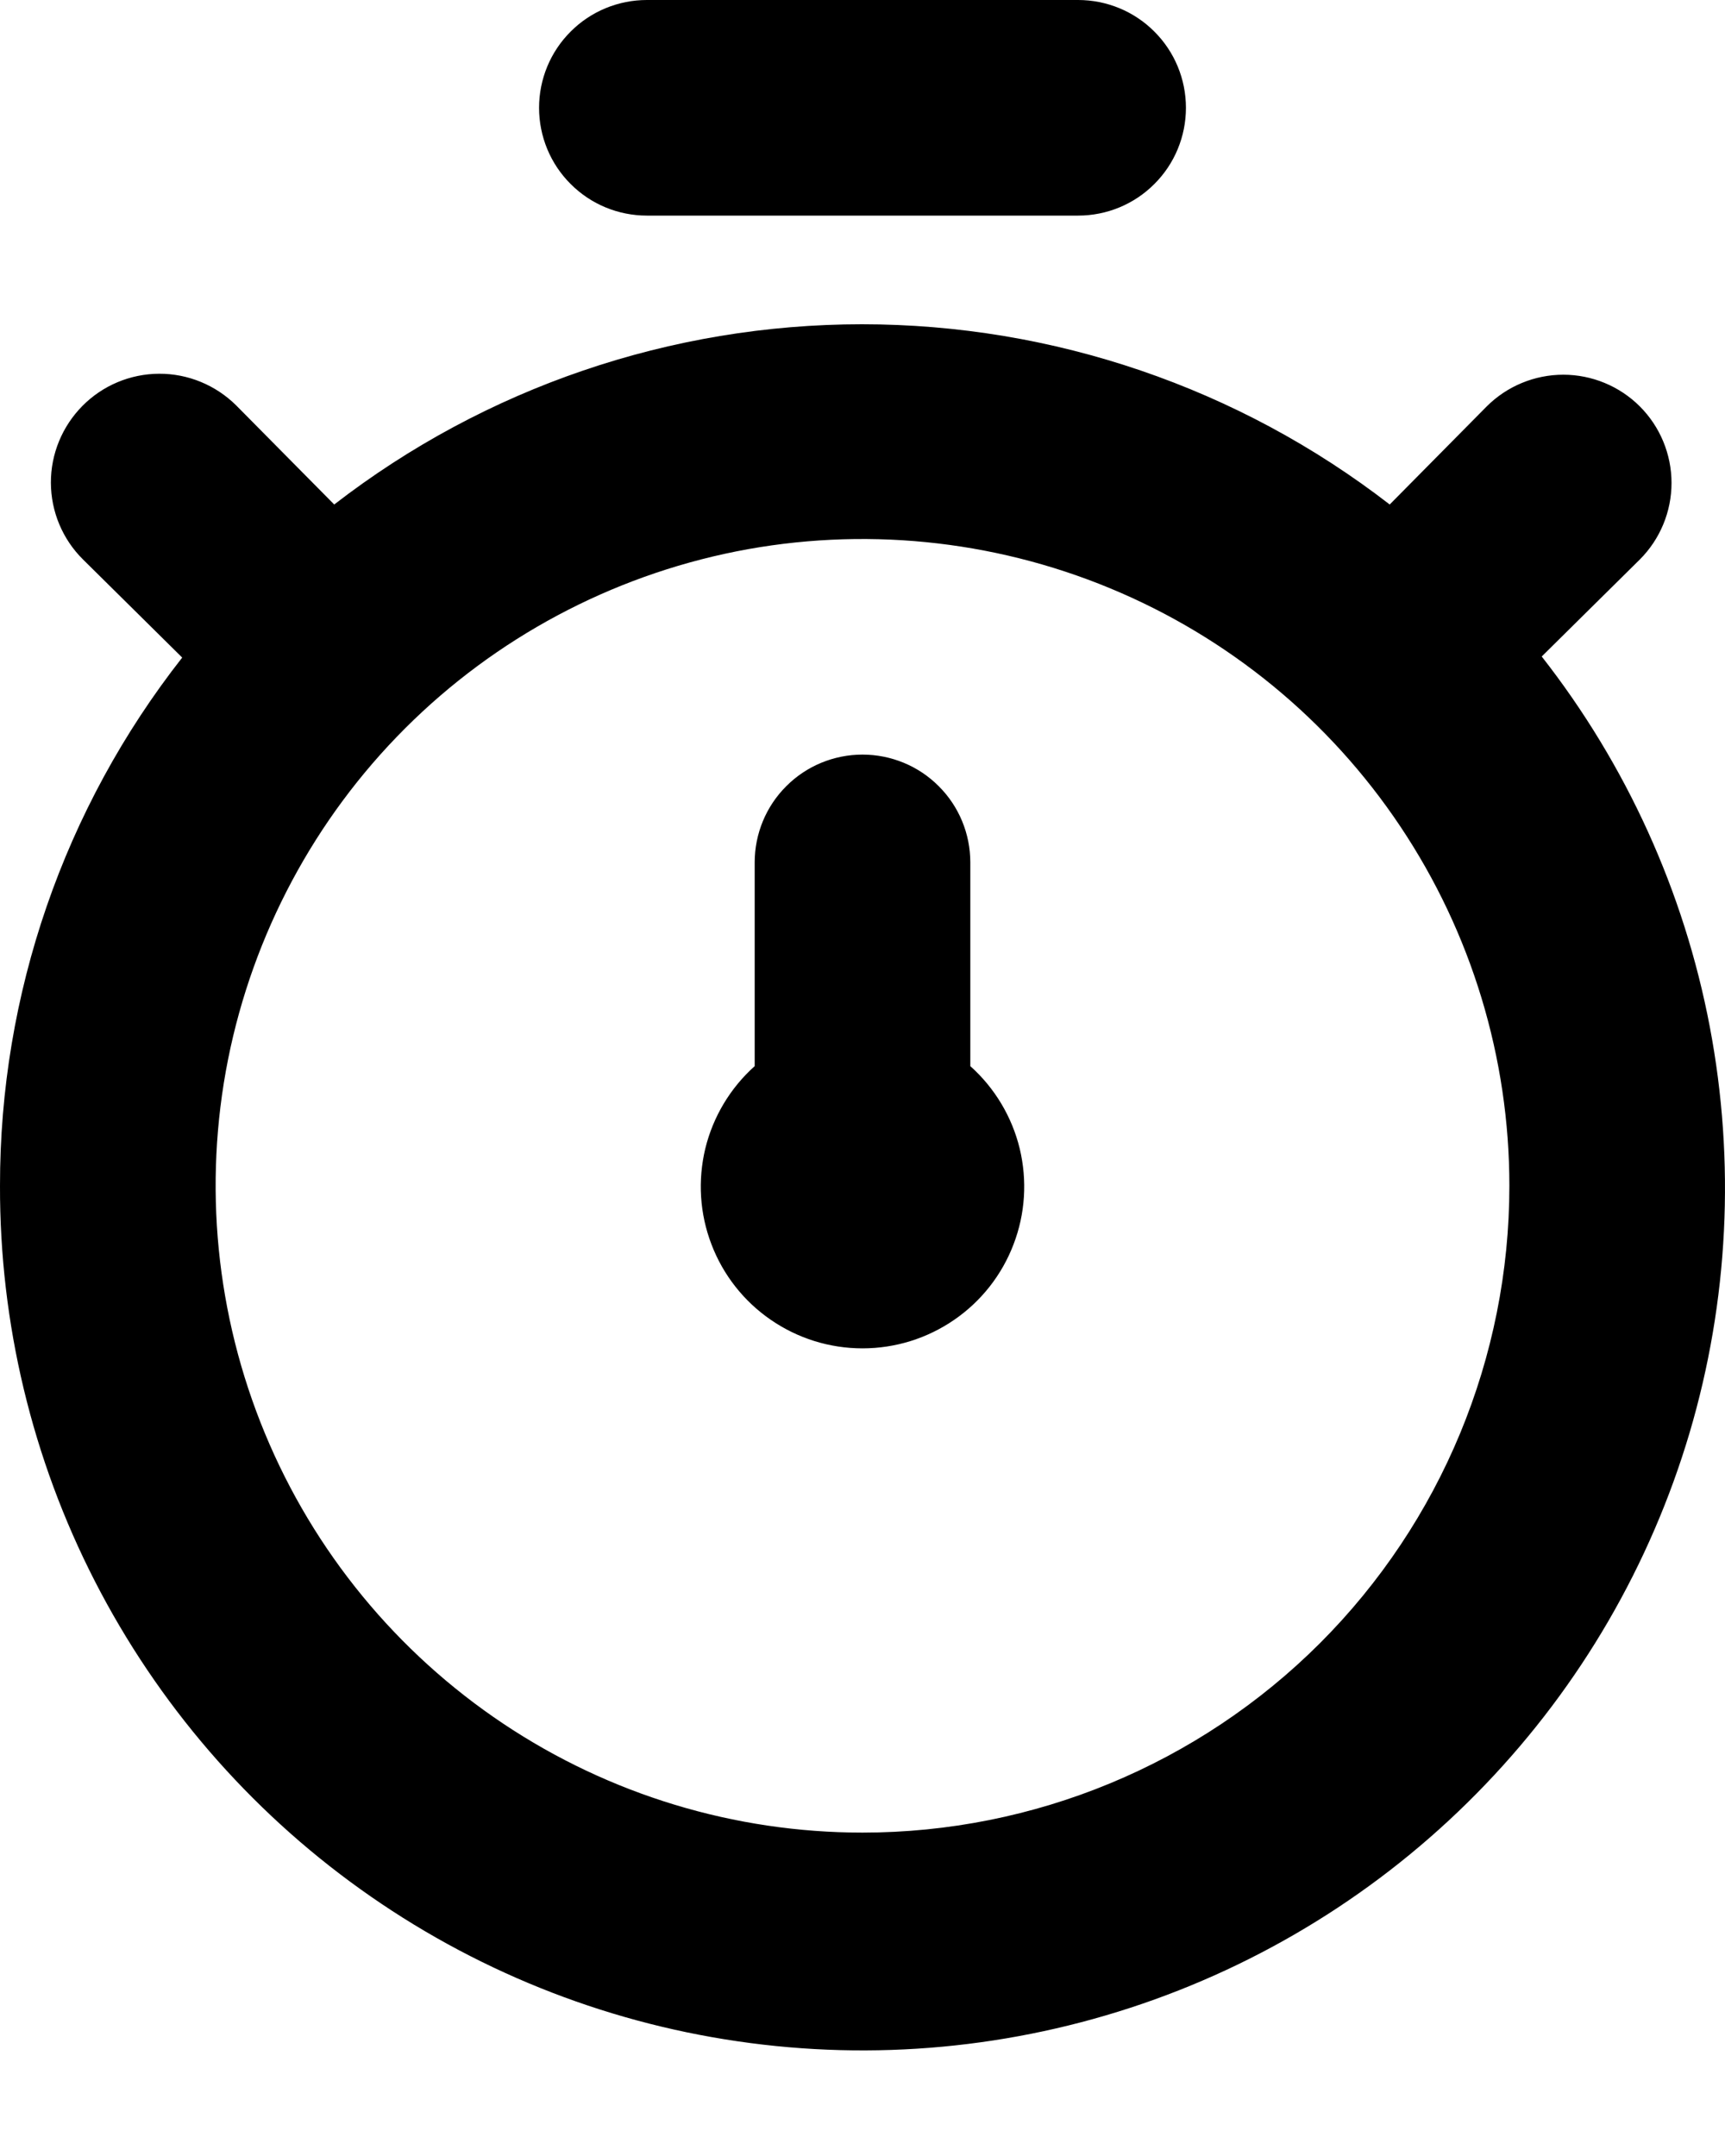 <svg width="16" height="20" viewBox="0 0 16 20" fill="none" xmlns="http://www.w3.org/2000/svg">
<path d="M14.3 6.09L15.21 5.19C15.398 5.002 15.504 4.746 15.504 4.48C15.504 4.214 15.398 3.958 15.21 3.77C15.022 3.582 14.766 3.476 14.5 3.476C14.234 3.476 13.978 3.582 13.79 3.77L12.89 4.68C11.489 3.596 9.767 3.008 7.995 3.008C6.223 3.008 4.501 3.596 3.1 4.68L2.19 3.76C2 3.572 1.744 3.466 1.476 3.467C1.209 3.468 0.953 3.575 0.765 3.765C0.577 3.955 0.471 4.211 0.472 4.479C0.473 4.746 0.58 5.002 0.77 5.19L1.69 6.1C0.593 7.498 -0.002 9.223 2.6229e-05 11C-0.003 12.275 0.298 13.533 0.88 14.668C1.462 15.803 2.306 16.783 3.343 17.525C4.38 18.268 5.58 18.752 6.842 18.936C8.104 19.121 9.392 19.001 10.598 18.587C11.804 18.173 12.894 17.476 13.776 16.555C14.659 15.634 15.308 14.516 15.671 13.293C16.033 12.07 16.097 10.778 15.859 9.525C15.621 8.272 15.086 7.094 14.3 6.09ZM8 17C6.813 17 5.653 16.648 4.667 15.989C3.68 15.329 2.911 14.393 2.457 13.296C2.003 12.2 1.884 10.993 2.115 9.829C2.347 8.666 2.918 7.596 3.757 6.757C4.596 5.918 5.666 5.347 6.829 5.115C7.993 4.884 9.2 5.003 10.296 5.457C11.393 5.911 12.33 6.68 12.989 7.667C13.648 8.653 14 9.813 14 11C14 12.591 13.368 14.117 12.243 15.243C11.117 16.368 9.591 17 8 17ZM6 2H10C10.265 2 10.52 1.895 10.707 1.707C10.895 1.52 11 1.265 11 1C11 0.735 10.895 0.48 10.707 0.293C10.52 0.105 10.265 0 10 0H6C5.735 0 5.48 0.105 5.293 0.293C5.105 0.48 5 0.735 5 1C5 1.265 5.105 1.52 5.293 1.707C5.48 1.895 5.735 2 6 2ZM9 8C9 7.735 8.895 7.48 8.707 7.293C8.52 7.105 8.265 7 8 7C7.735 7 7.48 7.105 7.293 7.293C7.105 7.48 7 7.735 7 8V9.89C6.774 10.092 6.614 10.359 6.542 10.654C6.471 10.95 6.49 11.259 6.599 11.543C6.707 11.827 6.899 12.071 7.149 12.243C7.4 12.416 7.696 12.508 8 12.508C8.304 12.508 8.6 12.416 8.851 12.243C9.101 12.071 9.293 11.827 9.401 11.543C9.51 11.259 9.529 10.95 9.458 10.654C9.386 10.359 9.226 10.092 9 9.89V8Z" fill="black"/>
</svg>
